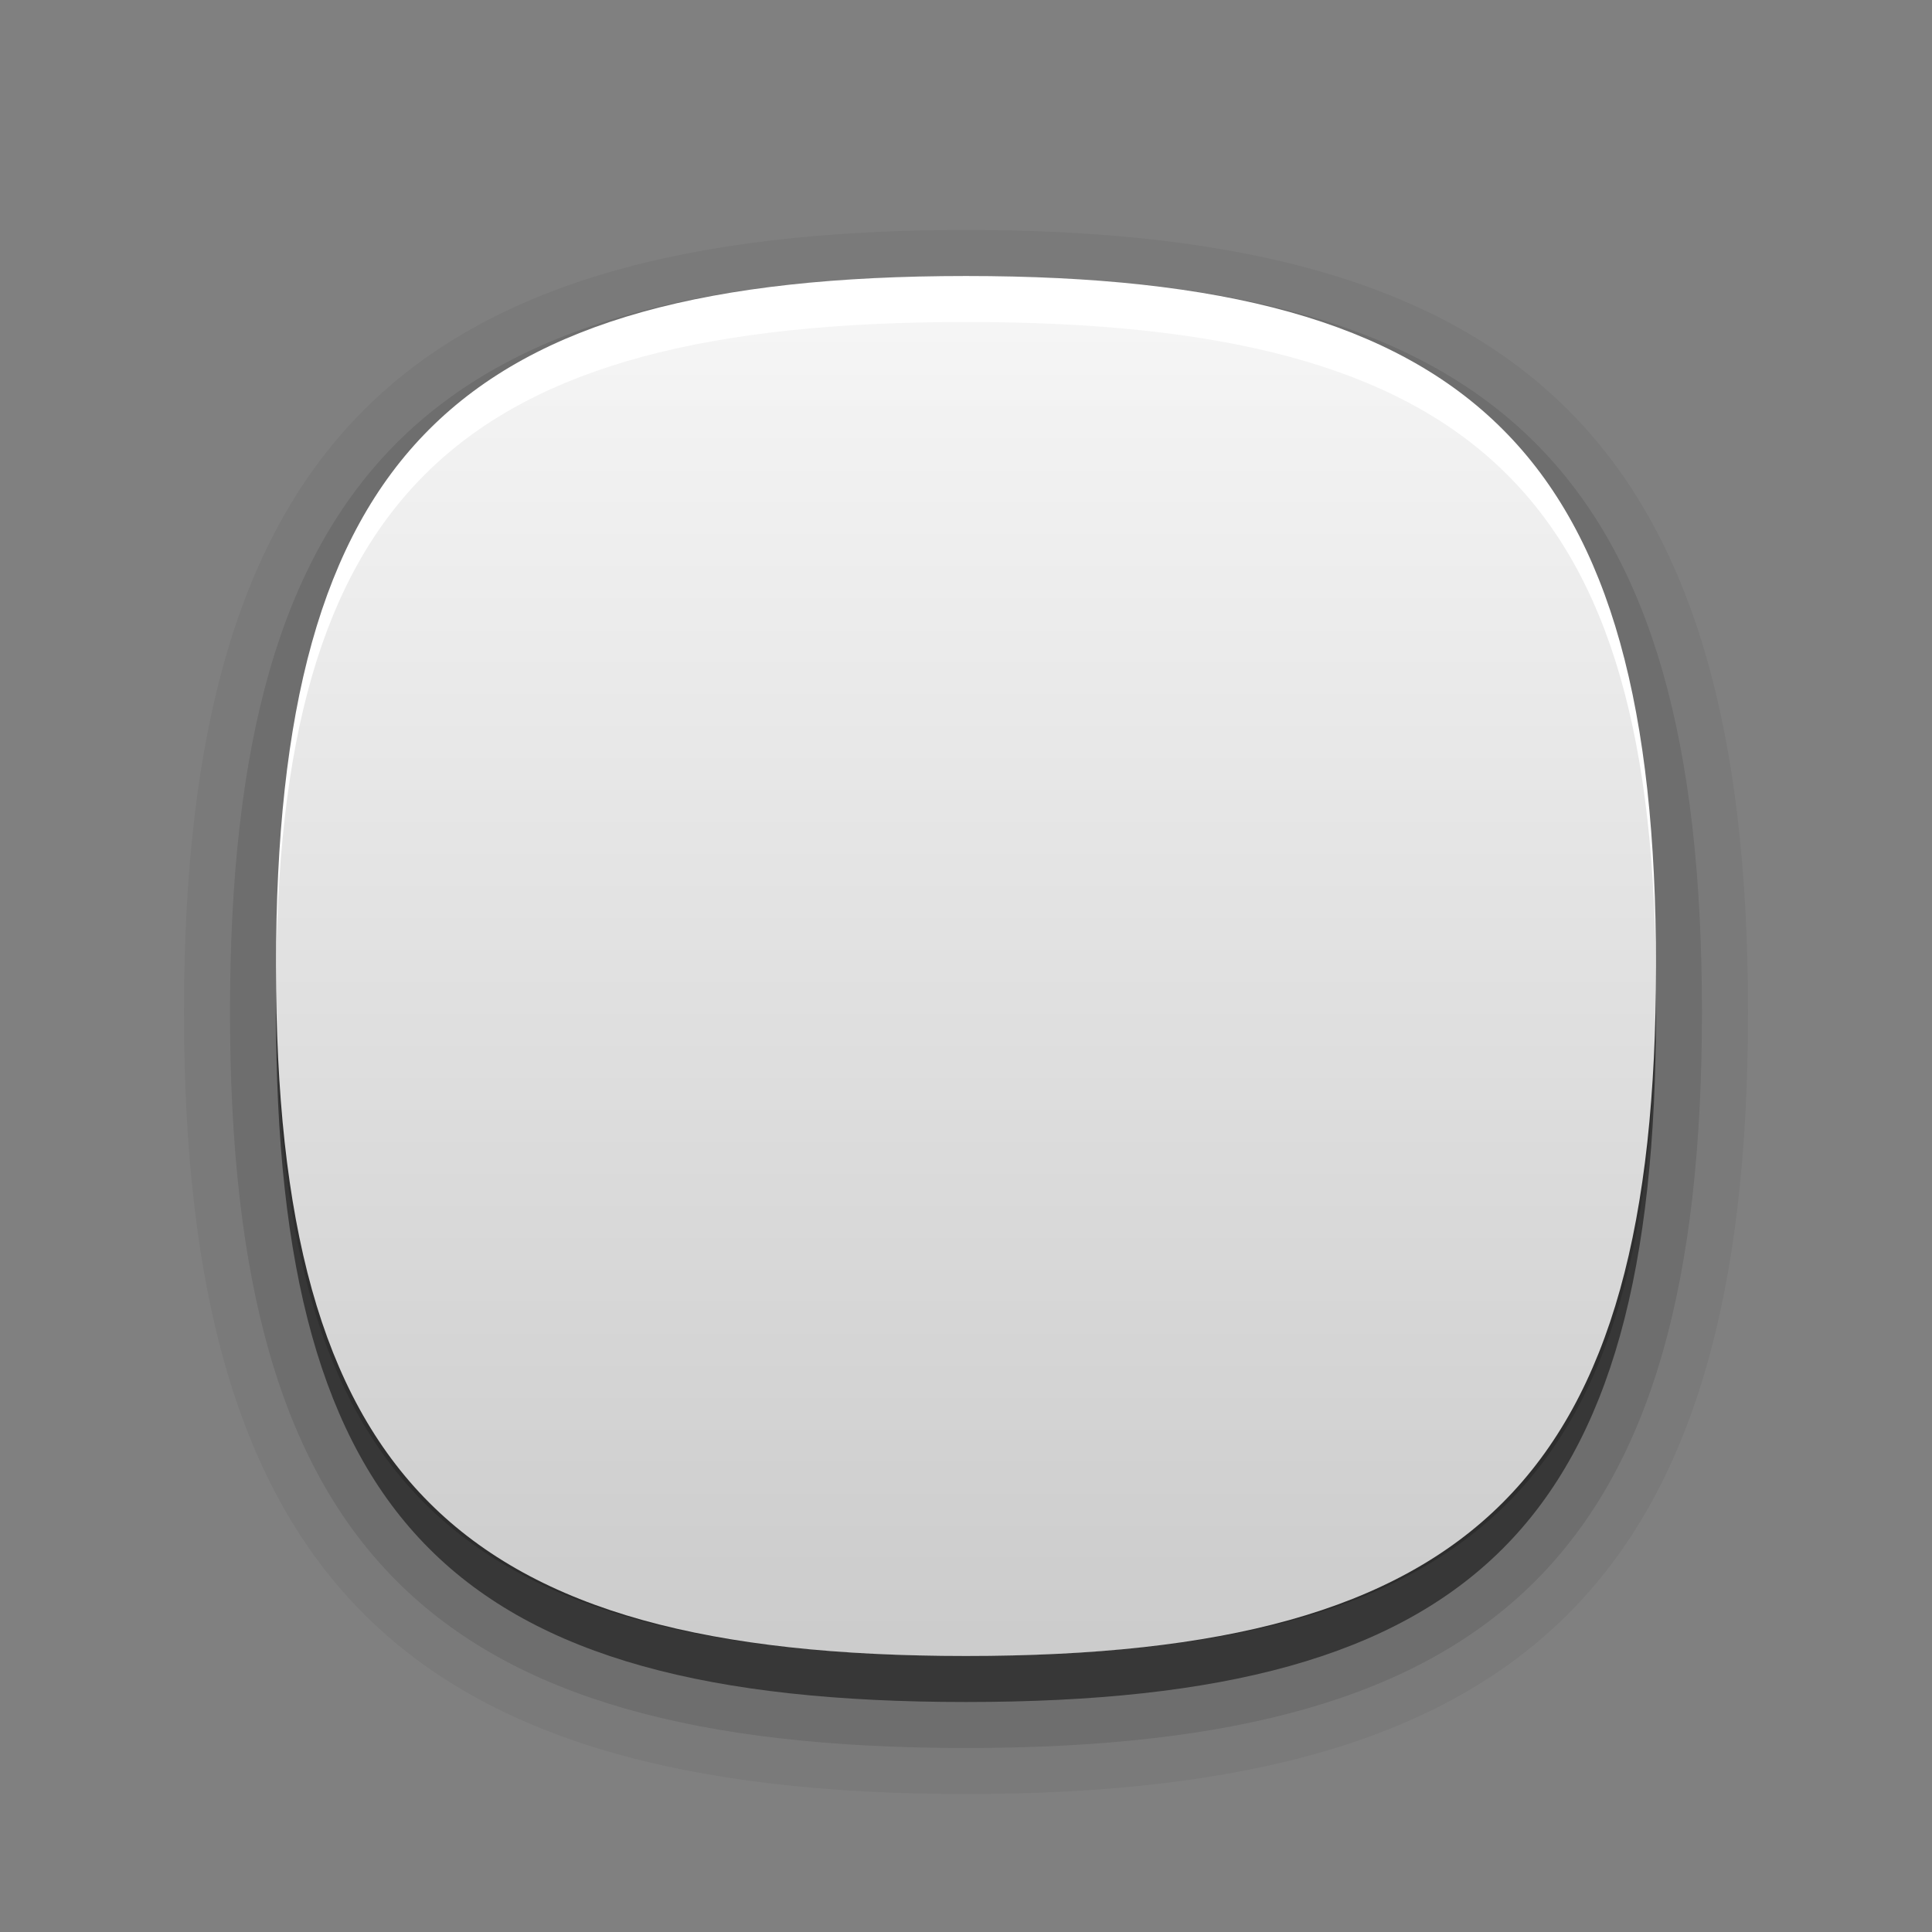 <?xml version="1.0" encoding="UTF-8"?>
<!DOCTYPE svg PUBLIC "-//W3C//DTD SVG 1.1 Tiny//EN" "http://www.w3.org/Graphics/SVG/1.1/DTD/svg11-tiny.dtd">
<svg baseProfile="tiny" height="42px" version="1.1" viewBox="0 0 42 42" width="42px" x="0px" xmlns="http://www.w3.org/2000/svg" xmlns:xlink="http://www.w3.org/1999/xlink" y="0px">
<rect x="0" y="0" width="42" height="42" fill="#808080" stroke="none"/>
<path d="M21,39C8.765,39,4,34.234,4,22S8.765,5,21,5c12.233,0,17,4.766,17,17S33.233,39,21,39z" fill-opacity="0.05" stroke-opacity="0.05"/>
<path d="M21,38C9.336,38,5,33.664,5,22S9.336,6,21,6c11.662,0,15.999,4.336,15.999,16S32.662,38,21,38z" fill-opacity="0.1" stroke-opacity="0.1"/>
<path d="M36,22c0,11.113-3.889,15-15,15C9.885,37,6,33.113,6,22S9.885,7,21,7C32.111,7,36,10.887,36,22z" fill-opacity="0.5" stroke-opacity="0.5"/>
<path d="M36,21c0,11.114-3.889,14.999-15,14.999C9.885,35.999,6,32.114,6,21C6,9.887,9.885,6,21,6  C32.111,6,36,9.887,36,21z" fill="#FFFFFF"/>
<path d="M36,21.5c0,10.744-3.889,14.499-15,14.499c-11.115,0-15-3.755-15-14.499  C6,10.758,9.885,7,21,7C32.111,7,36,10.758,36,21.5z" fill="url(#SVGID_1_)" fill-opacity="0.2" stroke-opacity="0.2"/>
<rect fill="none" height="42" width="42"/>
<defs>
<linearGradient gradientUnits="userSpaceOnUse" id="SVGID_1_" x1="21" x2="21" y1="43.832" y2="7.237">
<stop offset="0" style="stop-color:#000000"/>
<stop offset="0.225" style="stop-color:#000000"/>
<stop offset="1" style="stop-color:#000000;stop-opacity:0.2"/>
</linearGradient>
</defs>
</svg>
